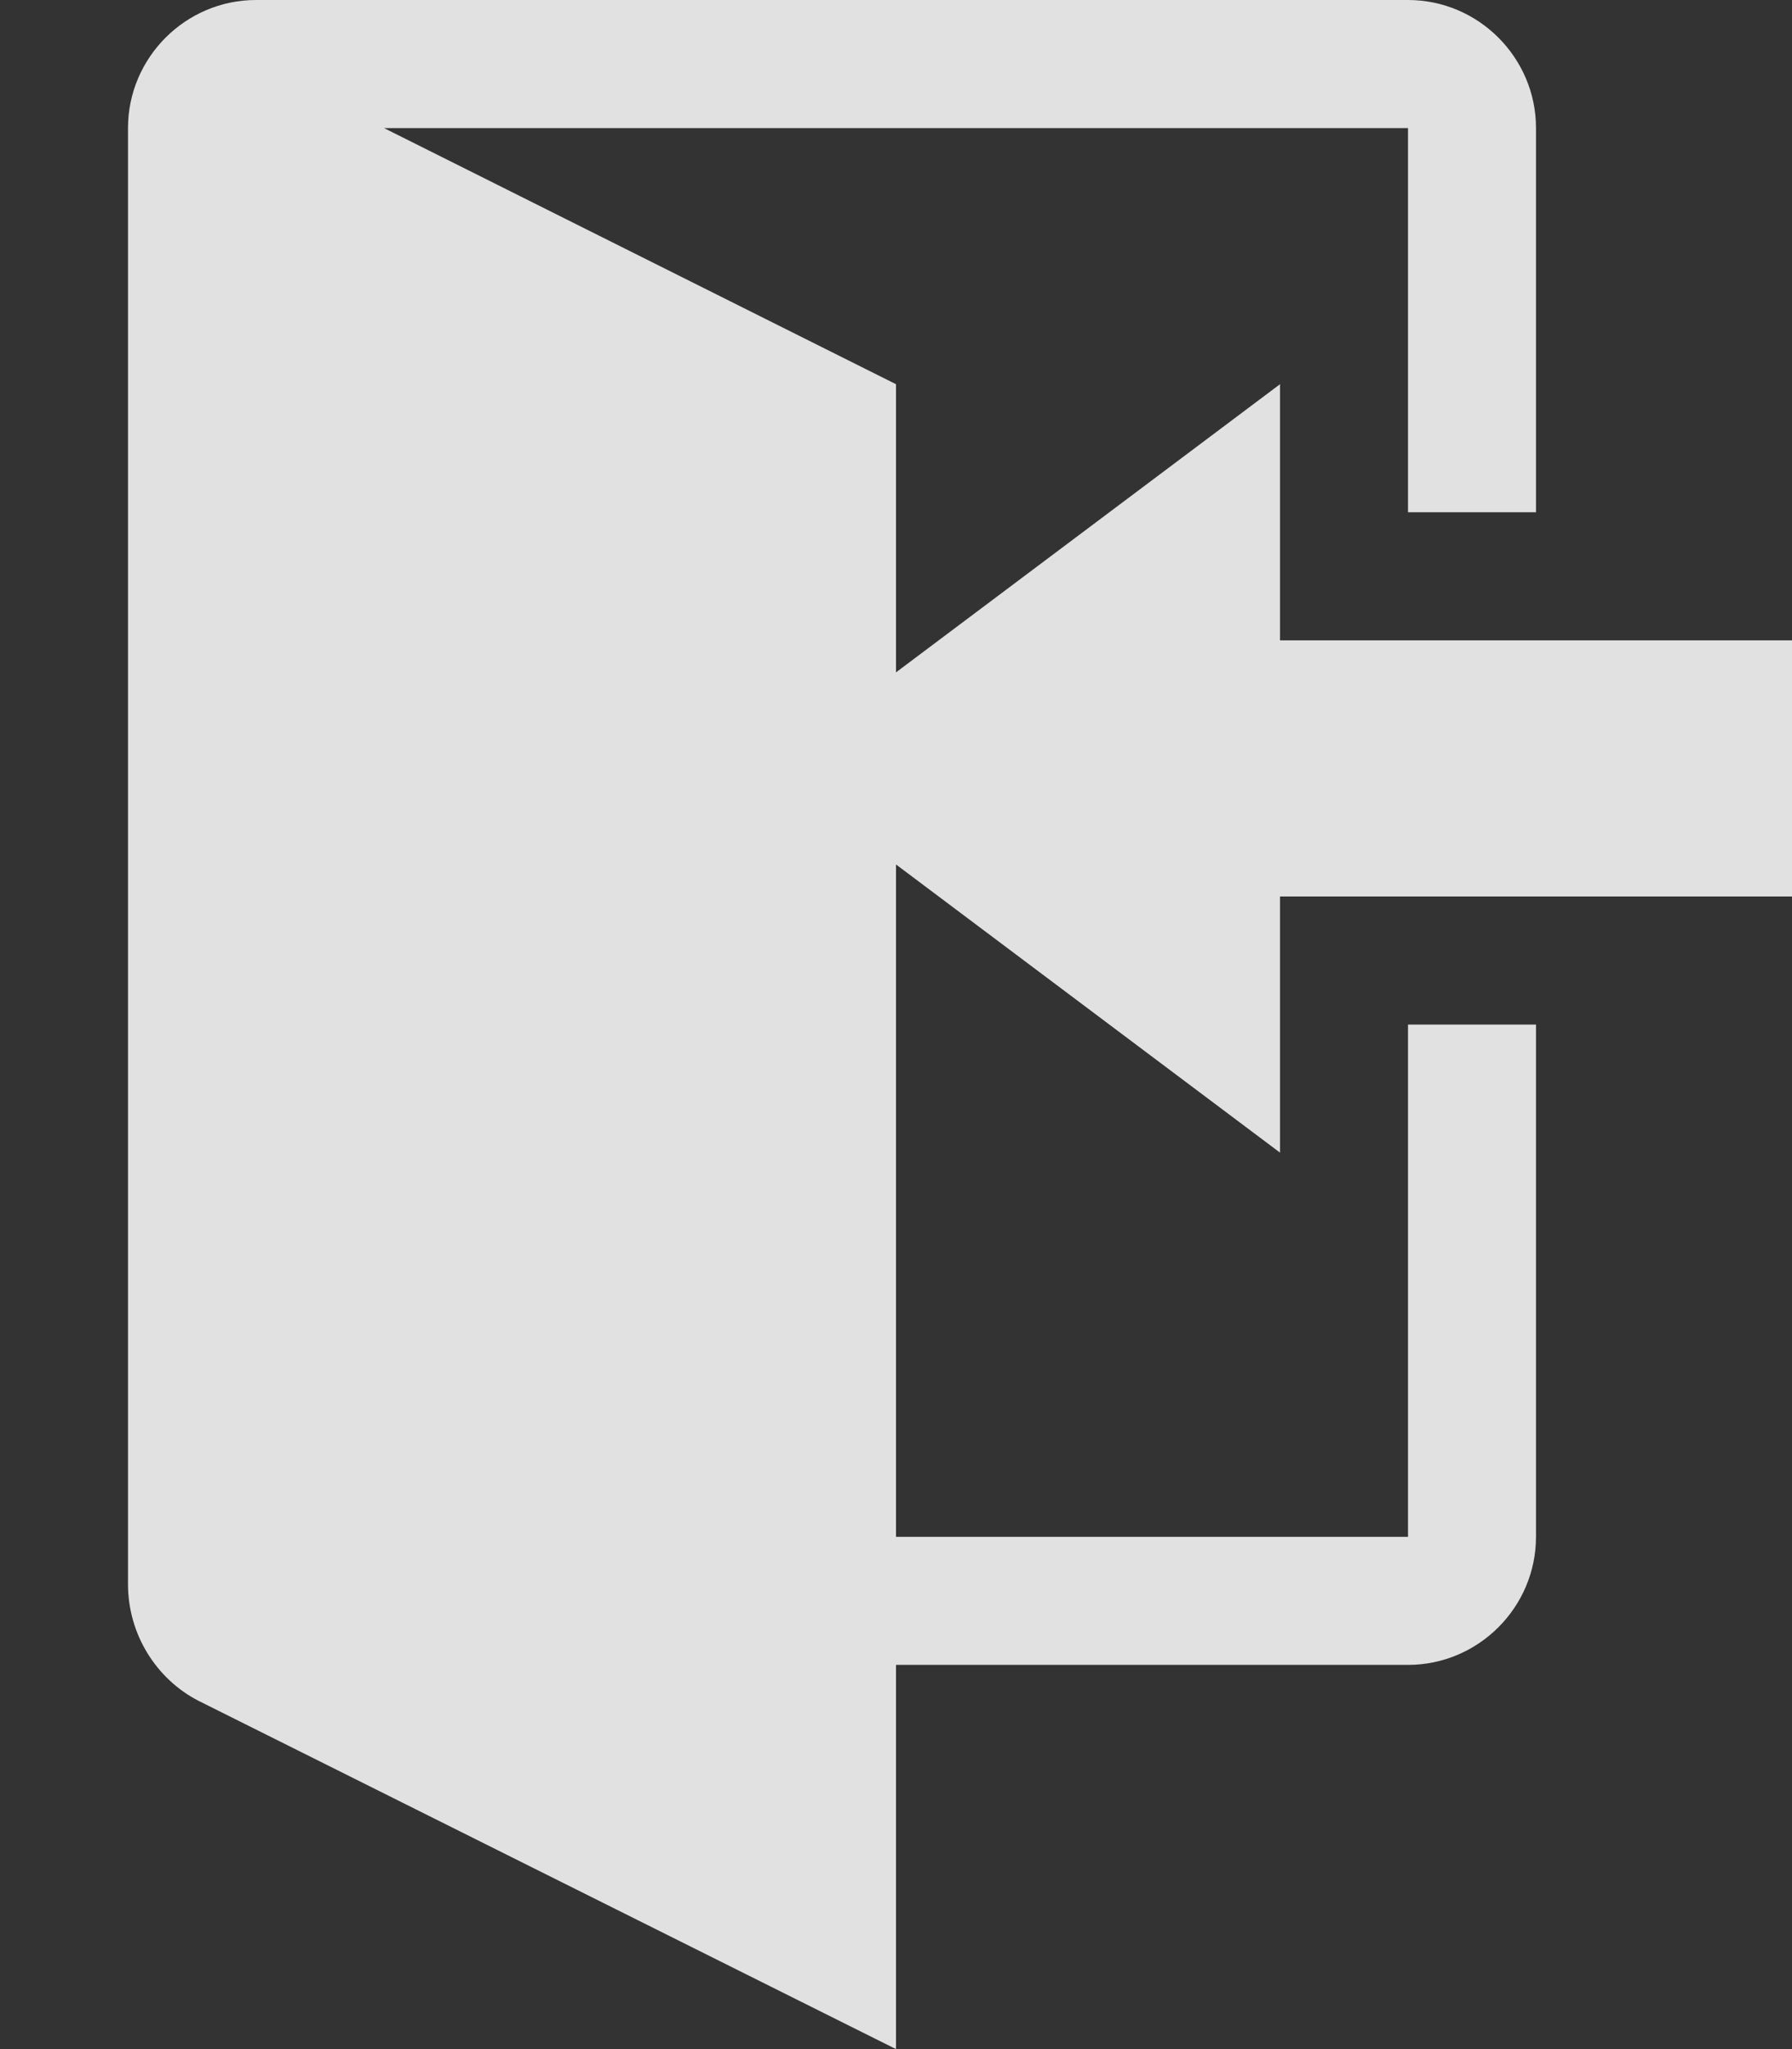 <svg width="14" height="16" viewBox="0 0 14 16" fill="none" xmlns="http://www.w3.org/2000/svg">
<rect x="0" y="0" width="14" height="16" fill="#333333" stroke="none"/>
<g opacity="0.85">
<path fill-rule="evenodd" clip-rule="evenodd" d="M7 6.75V12H11V8H12V12C12 12.55 11.55 13 11 13H7V16L1.55 13.28C1.22 13.11 1 12.76 1 12.37V1C1 0.45 1.45 0 2 0H11C11.55 0 12 0.45 12 1V4H11V1H3L7 3V5.25L10 3V5H14V7H10V9L7 6.75V6.75Z" fill="white"/>
</g>
</svg>
